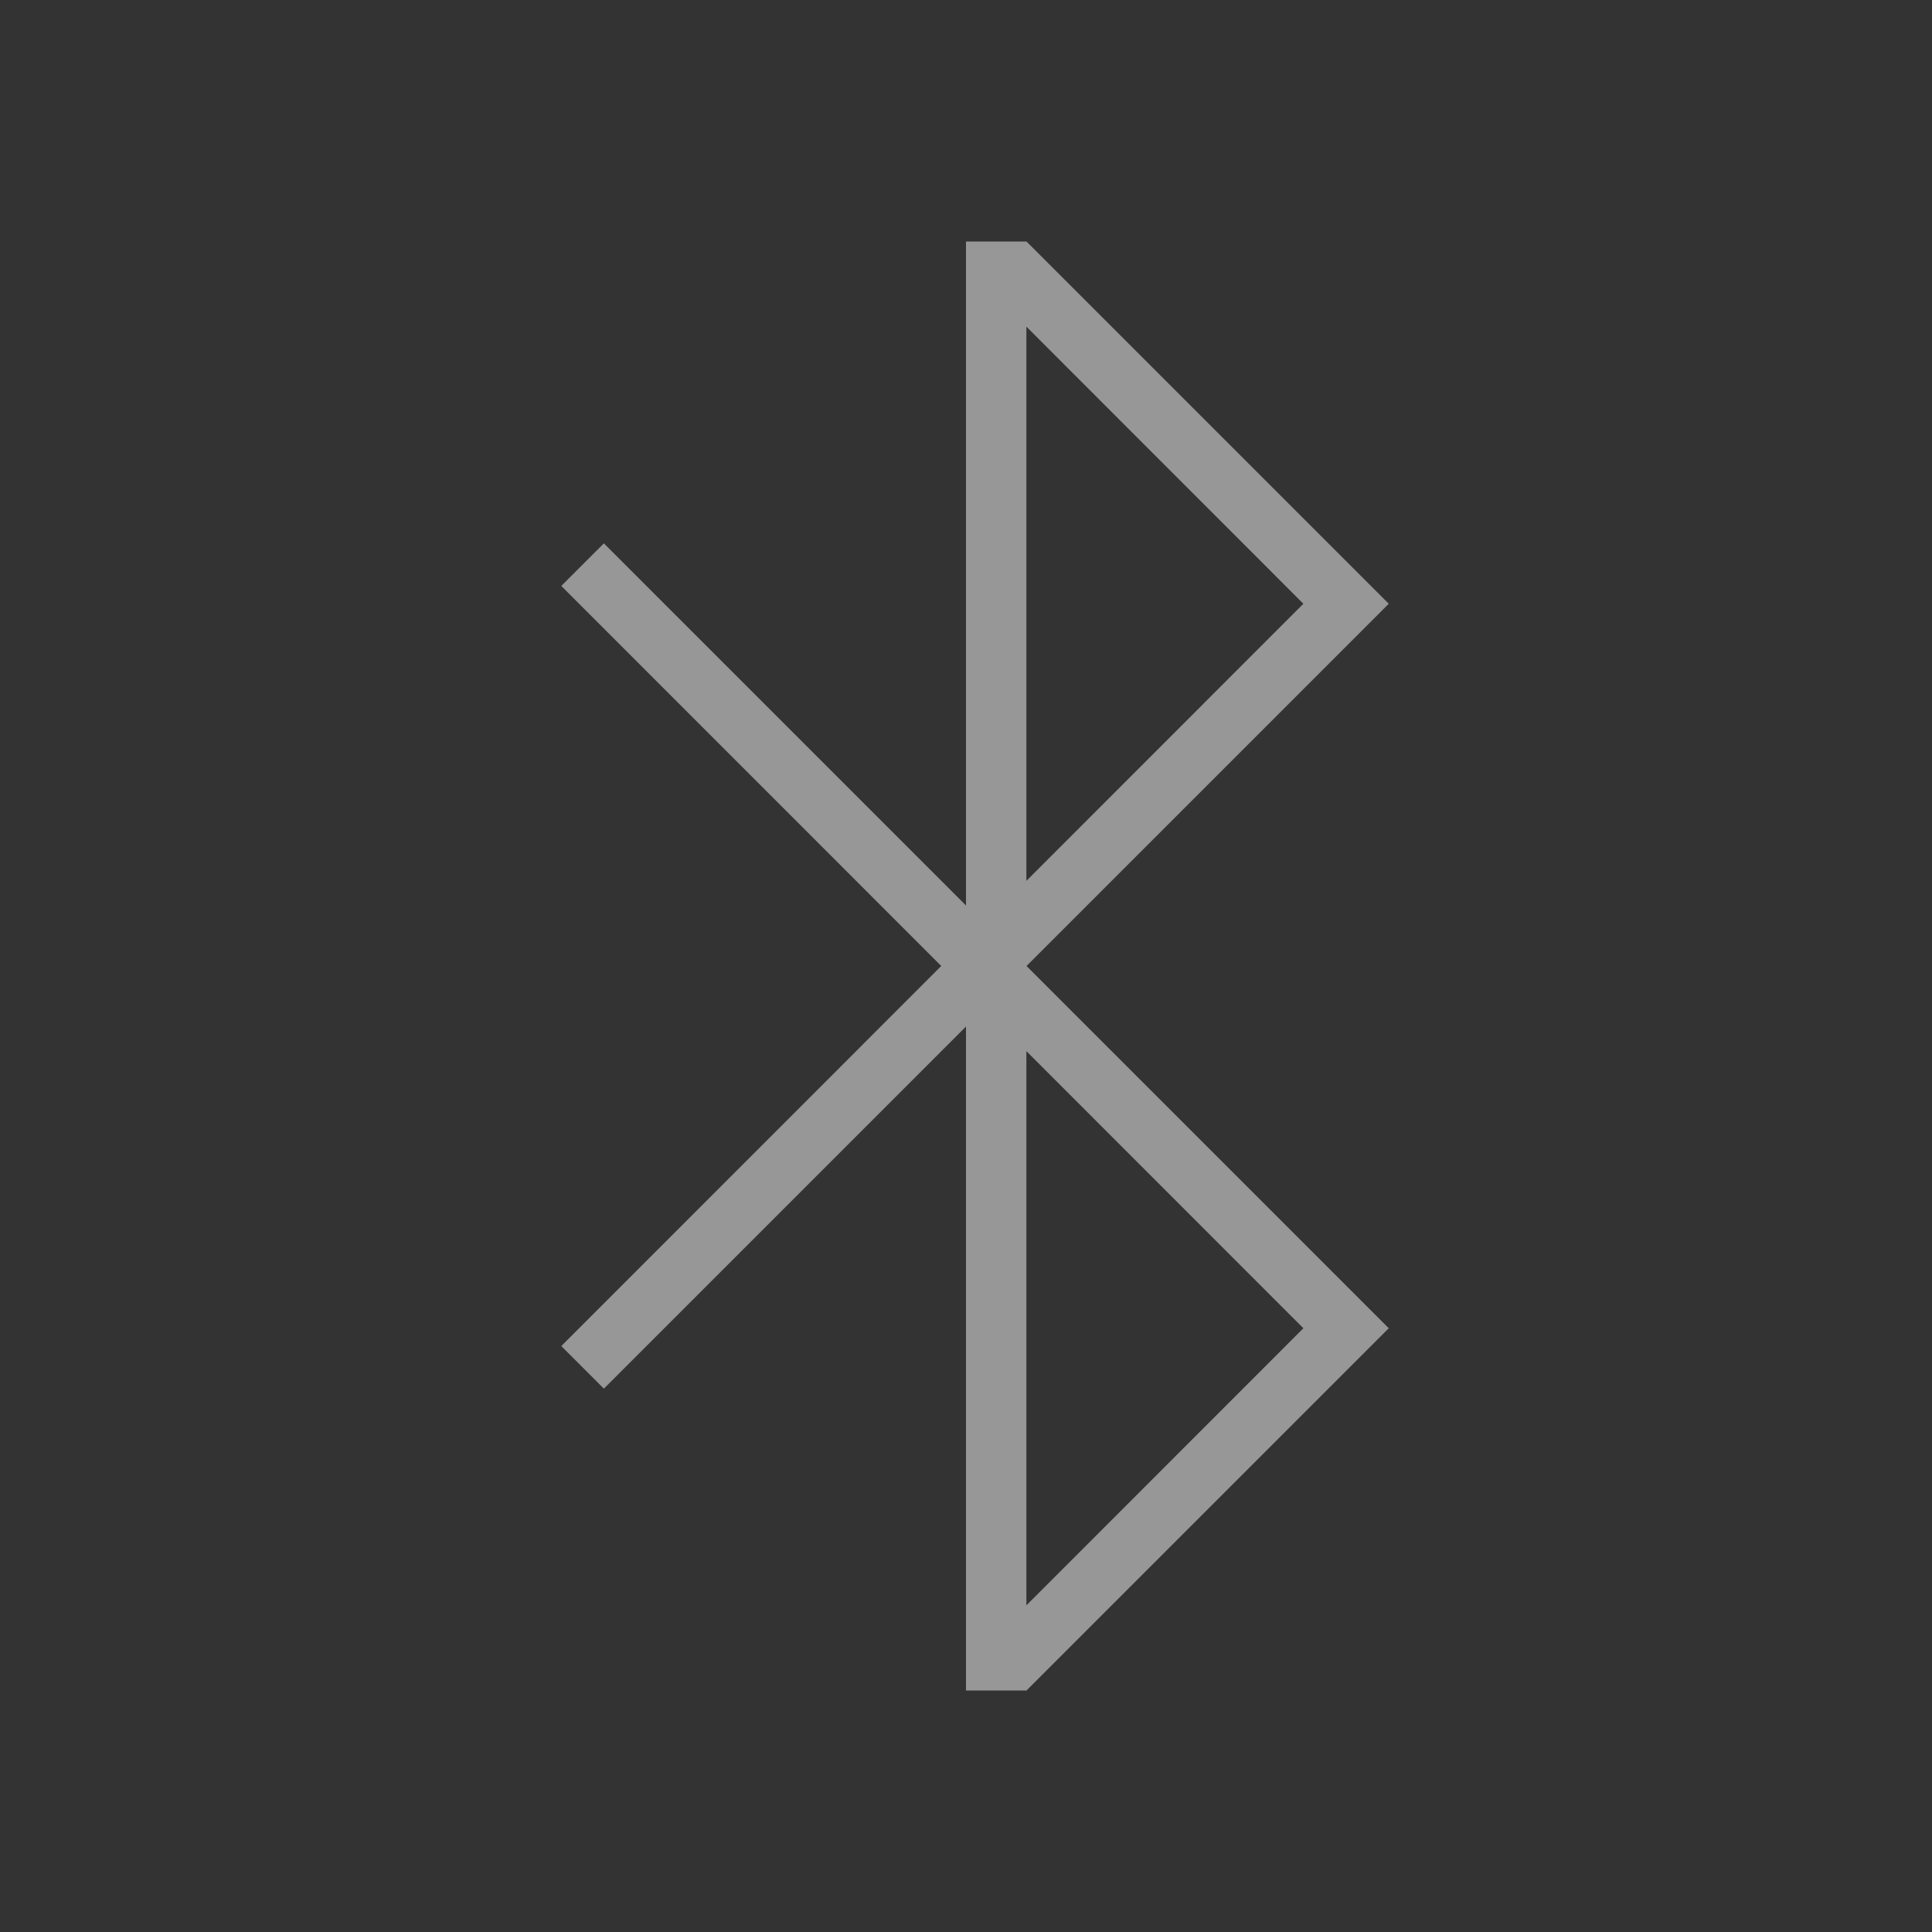 <svg xmlns="http://www.w3.org/2000/svg" id="svg" width="32" height="32" version="1.1">
<rect width="100%" height="100%" fill="#333333" stroke="none"/>
<defs id="defs81">
<style id="current-color-scheme" type="text/css">
.ColorScheme-Text{color:#fcfcfc}
</style>
</defs>
<g id="preferences-system-bluetooth-inactive" transform="translate(37 -22)">
<path id="rect4426" fill="none" d="M-37 22h32v32h-32z"/>
<path id="path4428" fill="currentColor" d="M-21 26v10.998L-26.998 31l-.705.705L-21.41 38l-6.293 6.295.705.705L-21 39.002V50h1.002L-14 44.002v-.004L-19.998 38-14 32.002v-.004L-19.998 26Zm1 1.41 4.588 4.59L-20 36.59Zm0 12 4.588 4.59L-20 48.59Z" class="ColorScheme-Text" opacity=".5"/>
</g>
</svg>

